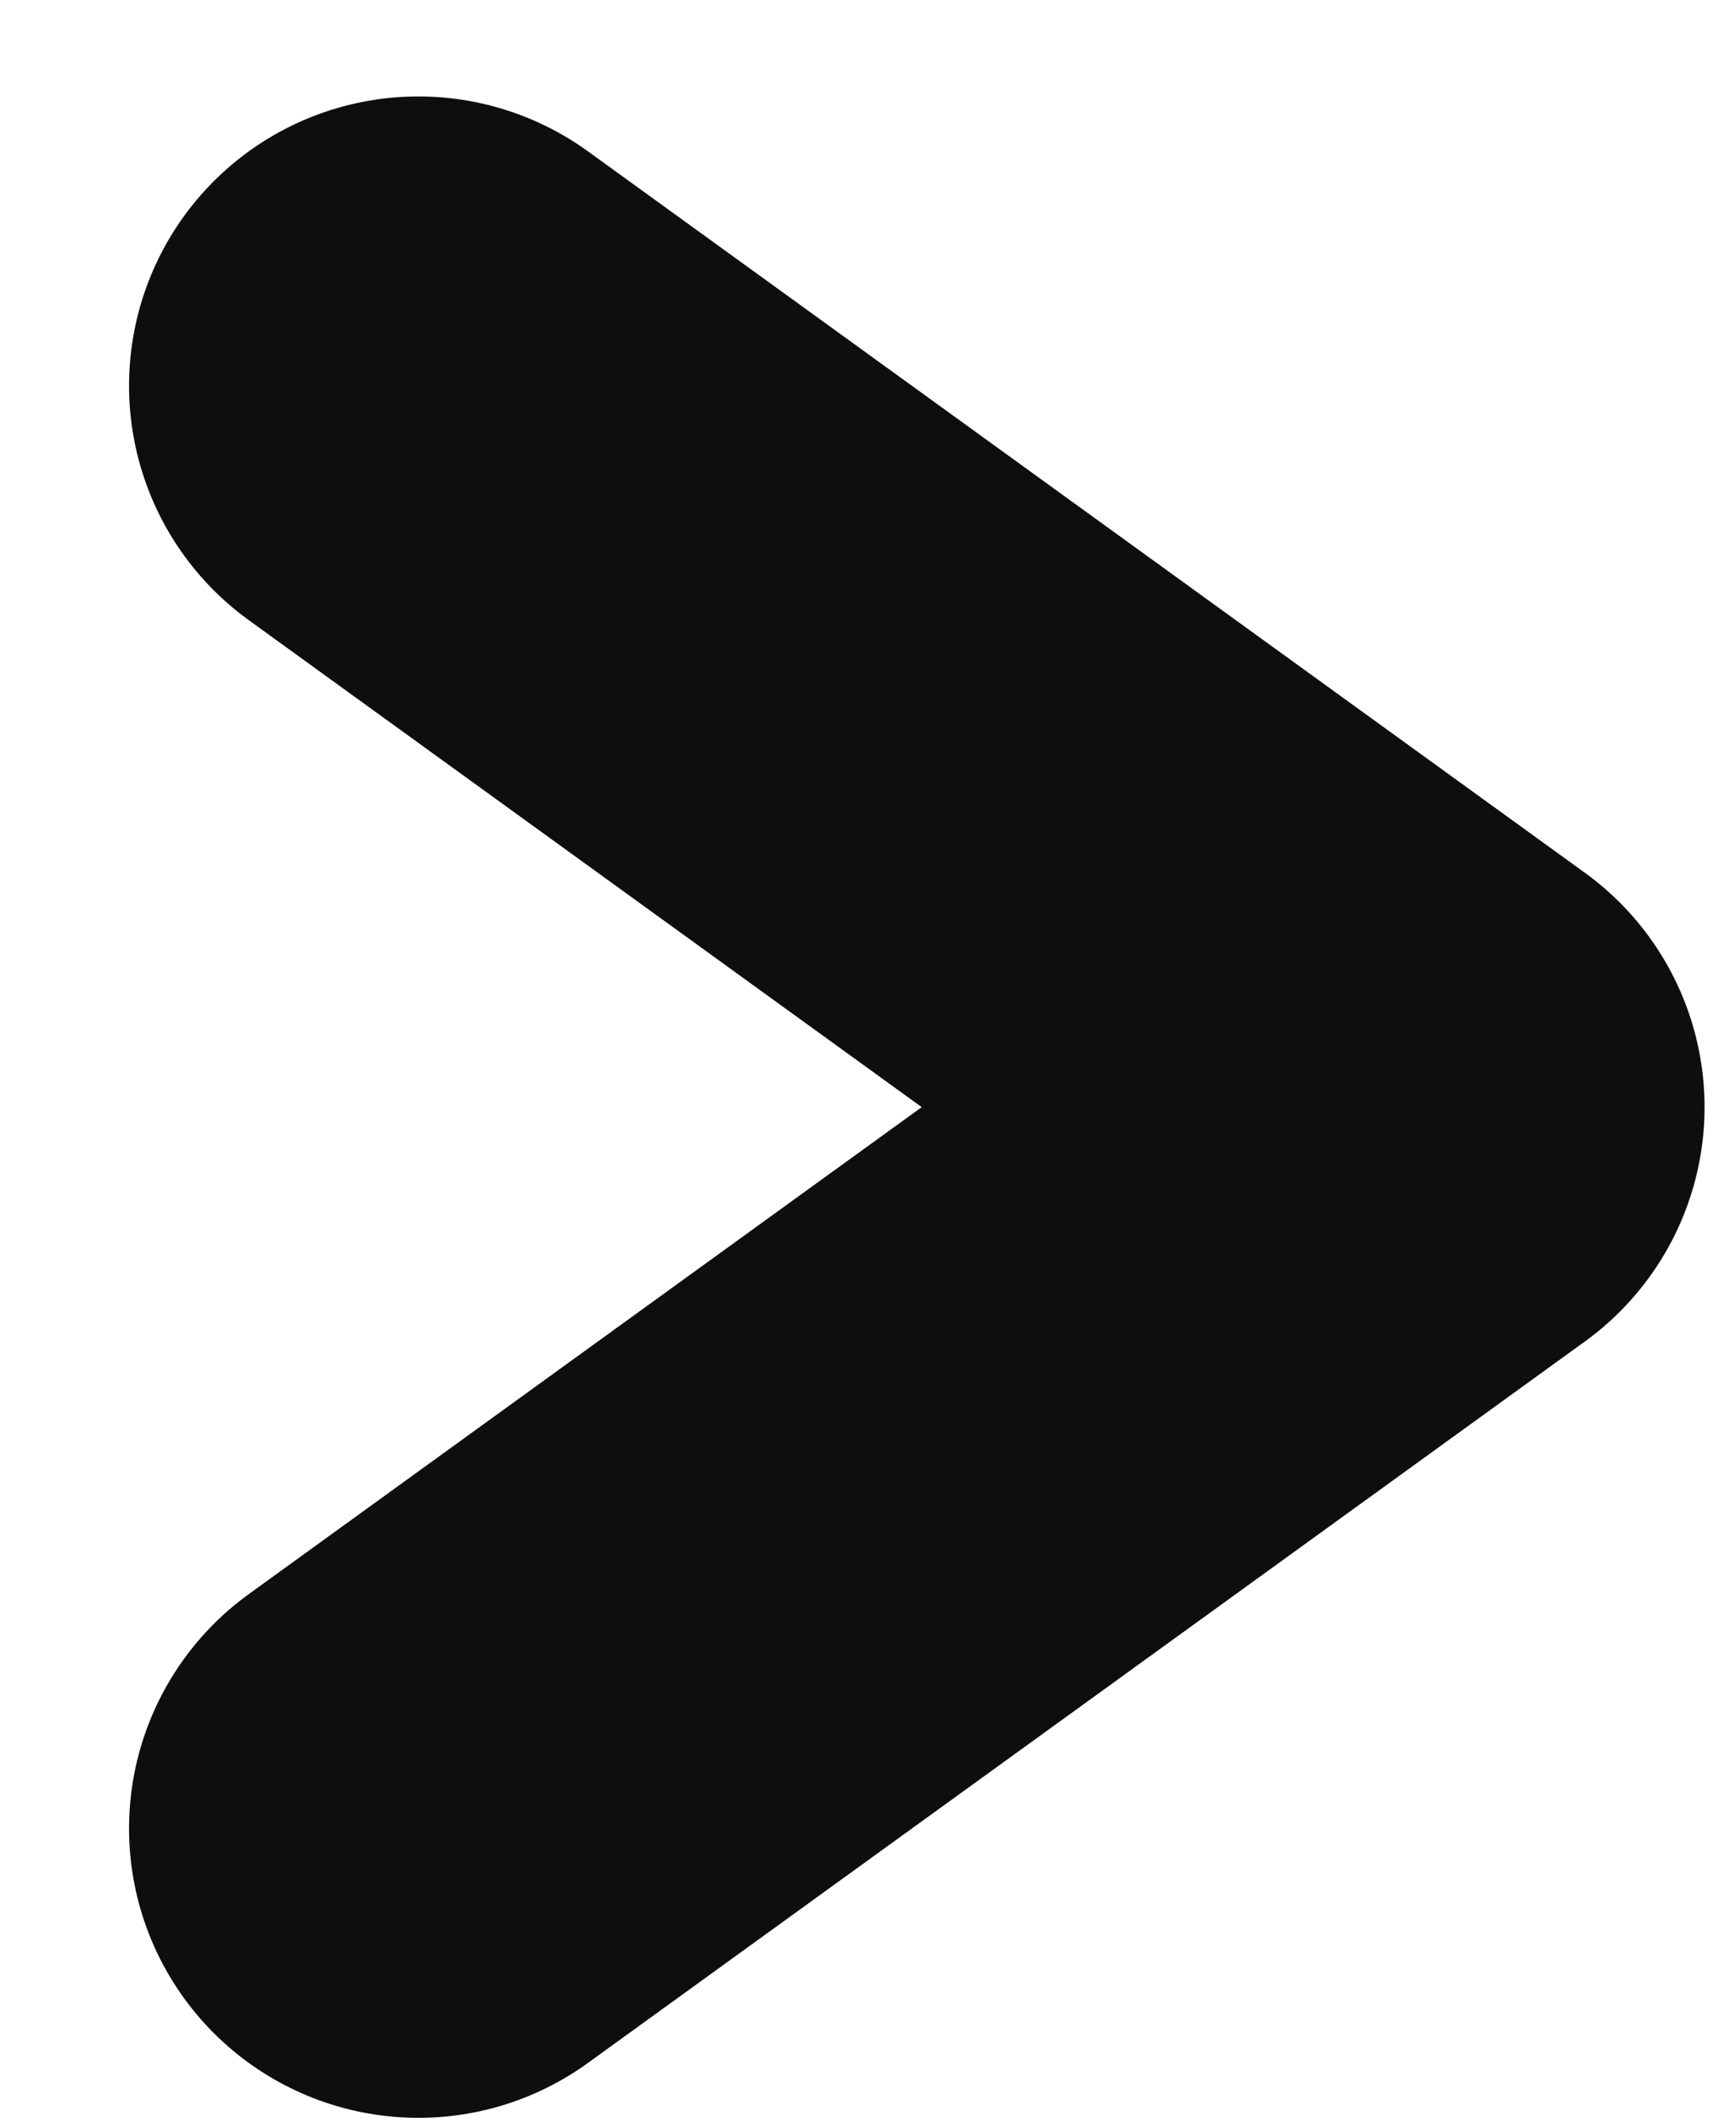 <svg width="9" height="11" viewBox="0 0 9 11" fill="none" xmlns="http://www.w3.org/2000/svg">
<path d="M2.169 9.48L7.337 5.74L2.169 2" stroke="#0E0E0D" stroke-width="3" stroke-linecap="round" stroke-linejoin="round"/>
</svg>
